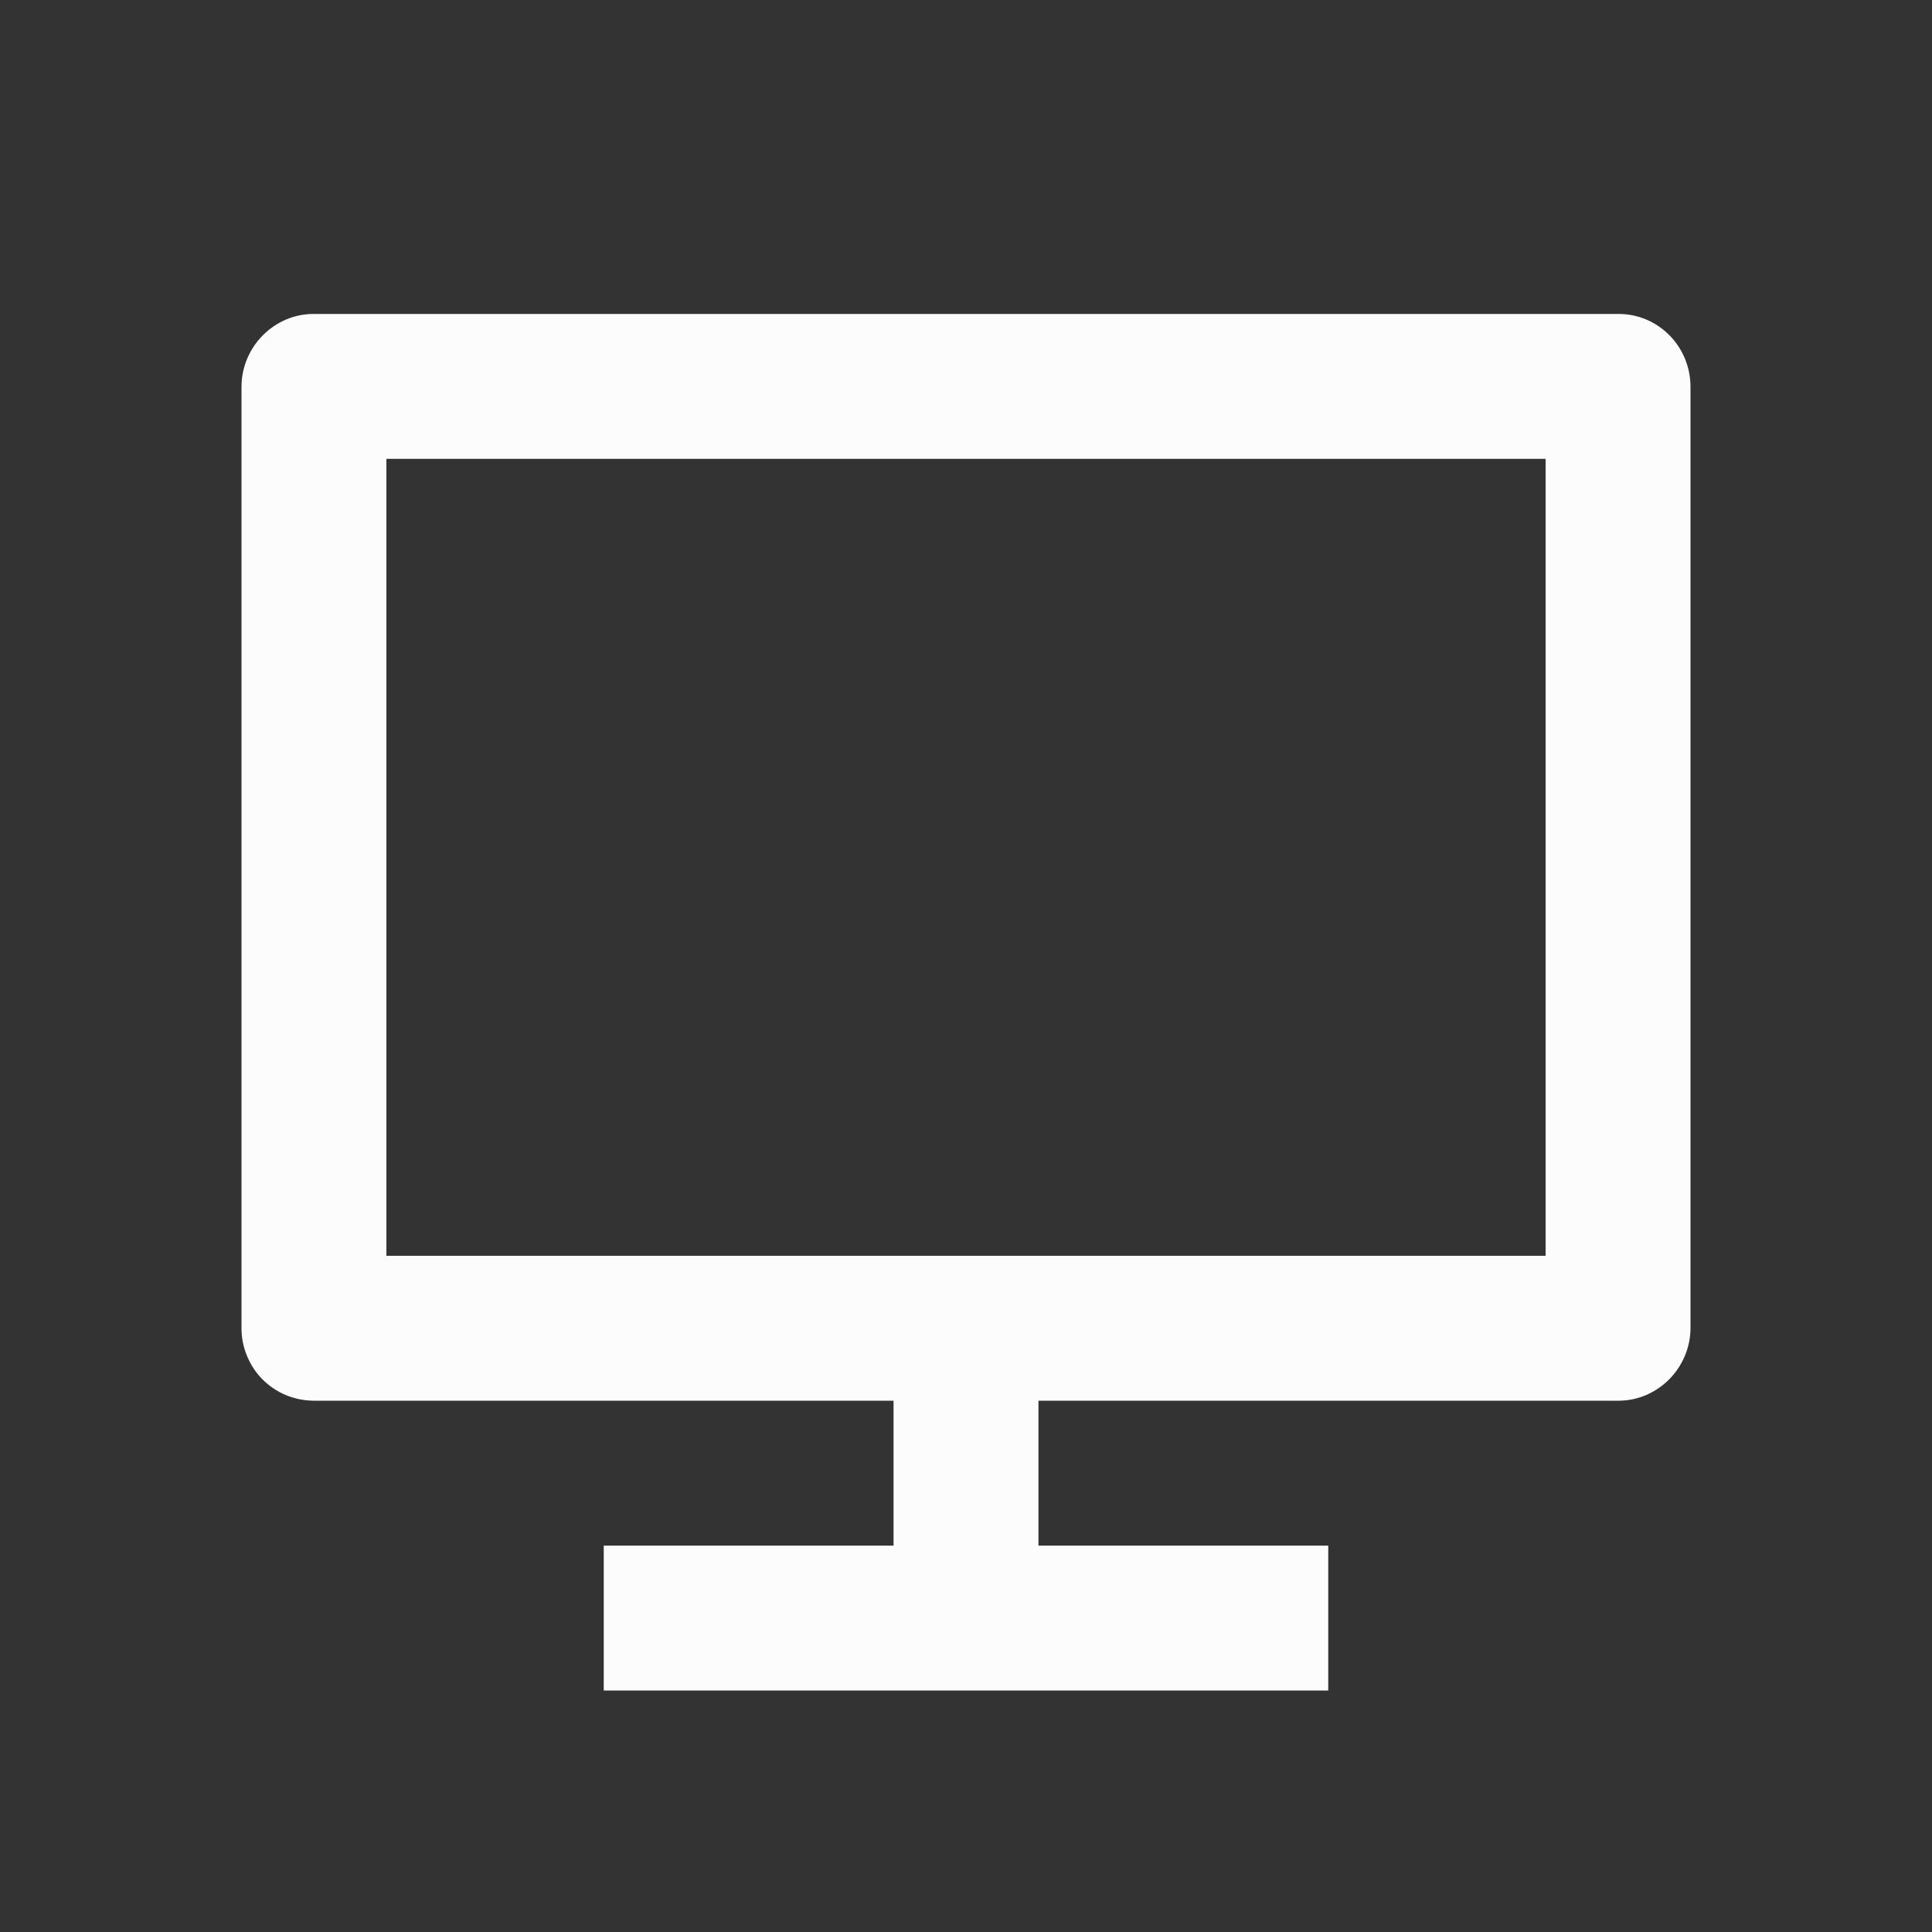 <svg width="20" height="20" viewBox="0 0 20 20" fill="none" xmlns="http://www.w3.org/2000/svg">
<rect x="0" y="0" width="20" height="20" fill="#333333" stroke="none"/>
<path d="M4 13H16V4.75H4V13ZM10.75 14.5V16H13.75V17.5H6.25V16H9.25V14.5H3.244C3.146 14.499 3.048 14.479 2.957 14.441C2.867 14.403 2.784 14.347 2.715 14.277C2.646 14.207 2.592 14.123 2.555 14.032C2.518 13.941 2.499 13.843 2.5 13.745V4.005C2.5 3.588 2.841 3.25 3.244 3.25H16.756C17.167 3.25 17.5 3.587 17.5 4.005V13.745C17.5 14.162 17.159 14.5 16.756 14.5H10.75Z" fill="#FDFCFD"/>
</svg>
